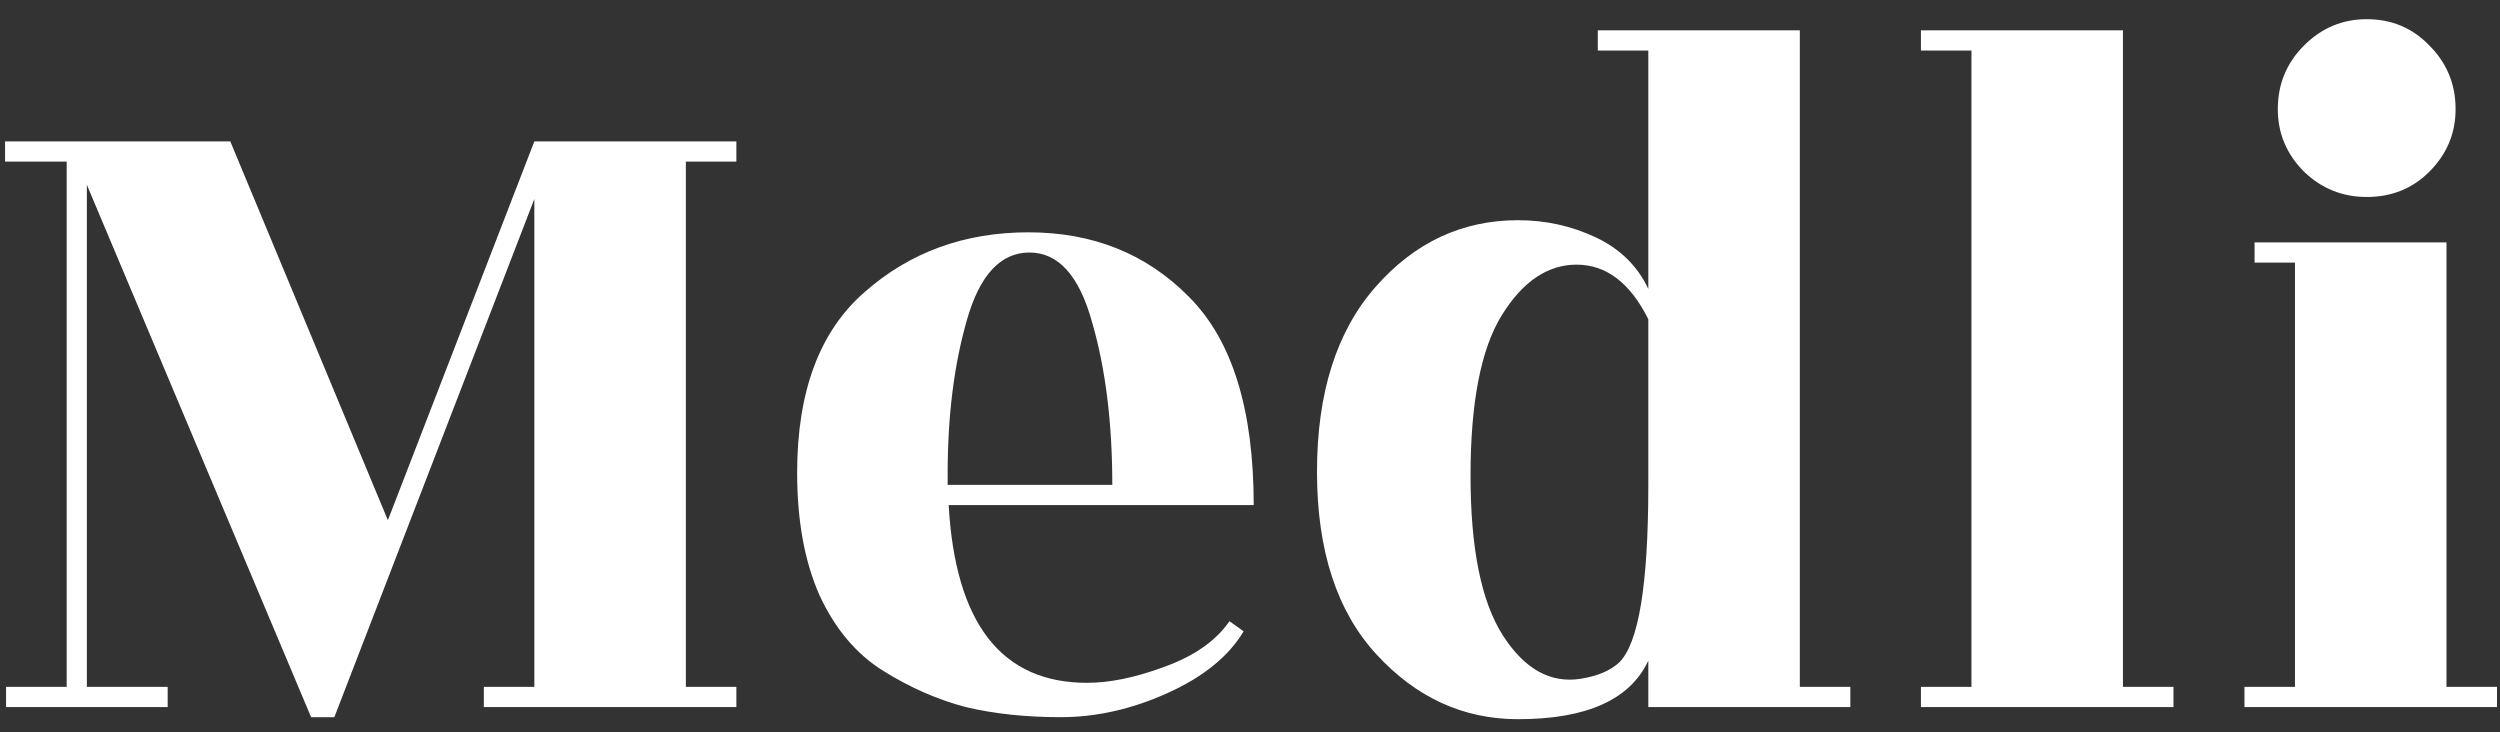 <svg width="99" height="29" viewBox="0 0 99 29" fill="none" xmlns="http://www.w3.org/2000/svg">
<rect x="0" y="0" width="99" height="29" fill="#333333" stroke="none"/>
<path d="M29.16 6.4H27.16V27.2H29.16V28H19.16V27.2H21.16V7.88L13.24 28.4H12.32L3.44 7.32V27.2H6.64V28H0.24V27.2H2.64V6.4H0.2V5.6H9.12L15.36 20.6L21.16 5.6H29.16V6.4ZM49.647 20H37.567C37.834 24.693 39.66 27.04 43.047 27.04C43.954 27.04 44.98 26.827 46.127 26.4C47.3 25.973 48.154 25.373 48.687 24.6L49.247 25C48.66 25.987 47.66 26.8 46.247 27.44C44.834 28.08 43.42 28.4 42.007 28.4C40.62 28.4 39.367 28.267 38.247 28C37.127 27.707 36.034 27.227 34.967 26.56C33.901 25.893 33.06 24.893 32.447 23.56C31.86 22.227 31.567 20.613 31.567 18.72C31.567 15.493 32.461 13.107 34.247 11.56C36.034 9.987 38.194 9.2 40.727 9.2C43.287 9.2 45.407 10.053 47.087 11.76C48.794 13.467 49.647 16.213 49.647 20ZM37.527 19.2H44.047C44.047 16.747 43.781 14.6 43.247 12.76C42.74 10.92 41.914 10 40.767 10C39.62 10 38.794 10.893 38.287 12.68C37.781 14.44 37.527 16.467 37.527 18.76V19.2ZM60.113 28.48C57.953 28.48 56.087 27.627 54.513 25.92C52.94 24.213 52.153 21.8 52.153 18.68C52.153 15.56 52.926 13.12 54.473 11.36C56.02 9.6 57.9 8.72 60.113 8.72C61.206 8.72 62.233 8.947 63.193 9.4C64.153 9.853 64.847 10.533 65.273 11.44V2H63.273V1.2H71.273V27.2H73.273V28H65.273V26.16C64.553 27.707 62.833 28.48 60.113 28.48ZM65.273 19.24V12.64C64.553 11.2 63.606 10.48 62.433 10.48C61.286 10.48 60.3 11.147 59.473 12.48C58.647 13.813 58.233 15.933 58.233 18.84C58.233 21.72 58.66 23.827 59.513 25.16C60.367 26.493 61.393 27.067 62.593 26.88C63.26 26.773 63.767 26.56 64.113 26.24C64.886 25.493 65.273 23.16 65.273 19.24ZM84.069 27.2H86.069V28H76.069V27.2H78.069V2H76.069V1.2H84.069V27.2ZM96.881 27.2H98.881V28H88.881V27.2H90.881V10.4H89.281V9.6H96.881V27.2ZM97.241 4.32C97.241 5.28 96.895 6.107 96.201 6.8C95.535 7.467 94.708 7.8 93.721 7.8C92.761 7.8 91.935 7.467 91.241 6.8C90.548 6.107 90.201 5.28 90.201 4.32C90.201 3.333 90.548 2.493 91.241 1.8C91.935 1.107 92.761 0.76 93.721 0.76C94.708 0.76 95.535 1.107 96.201 1.8C96.895 2.493 97.241 3.333 97.241 4.32Z" fill="white"/>
</svg>
